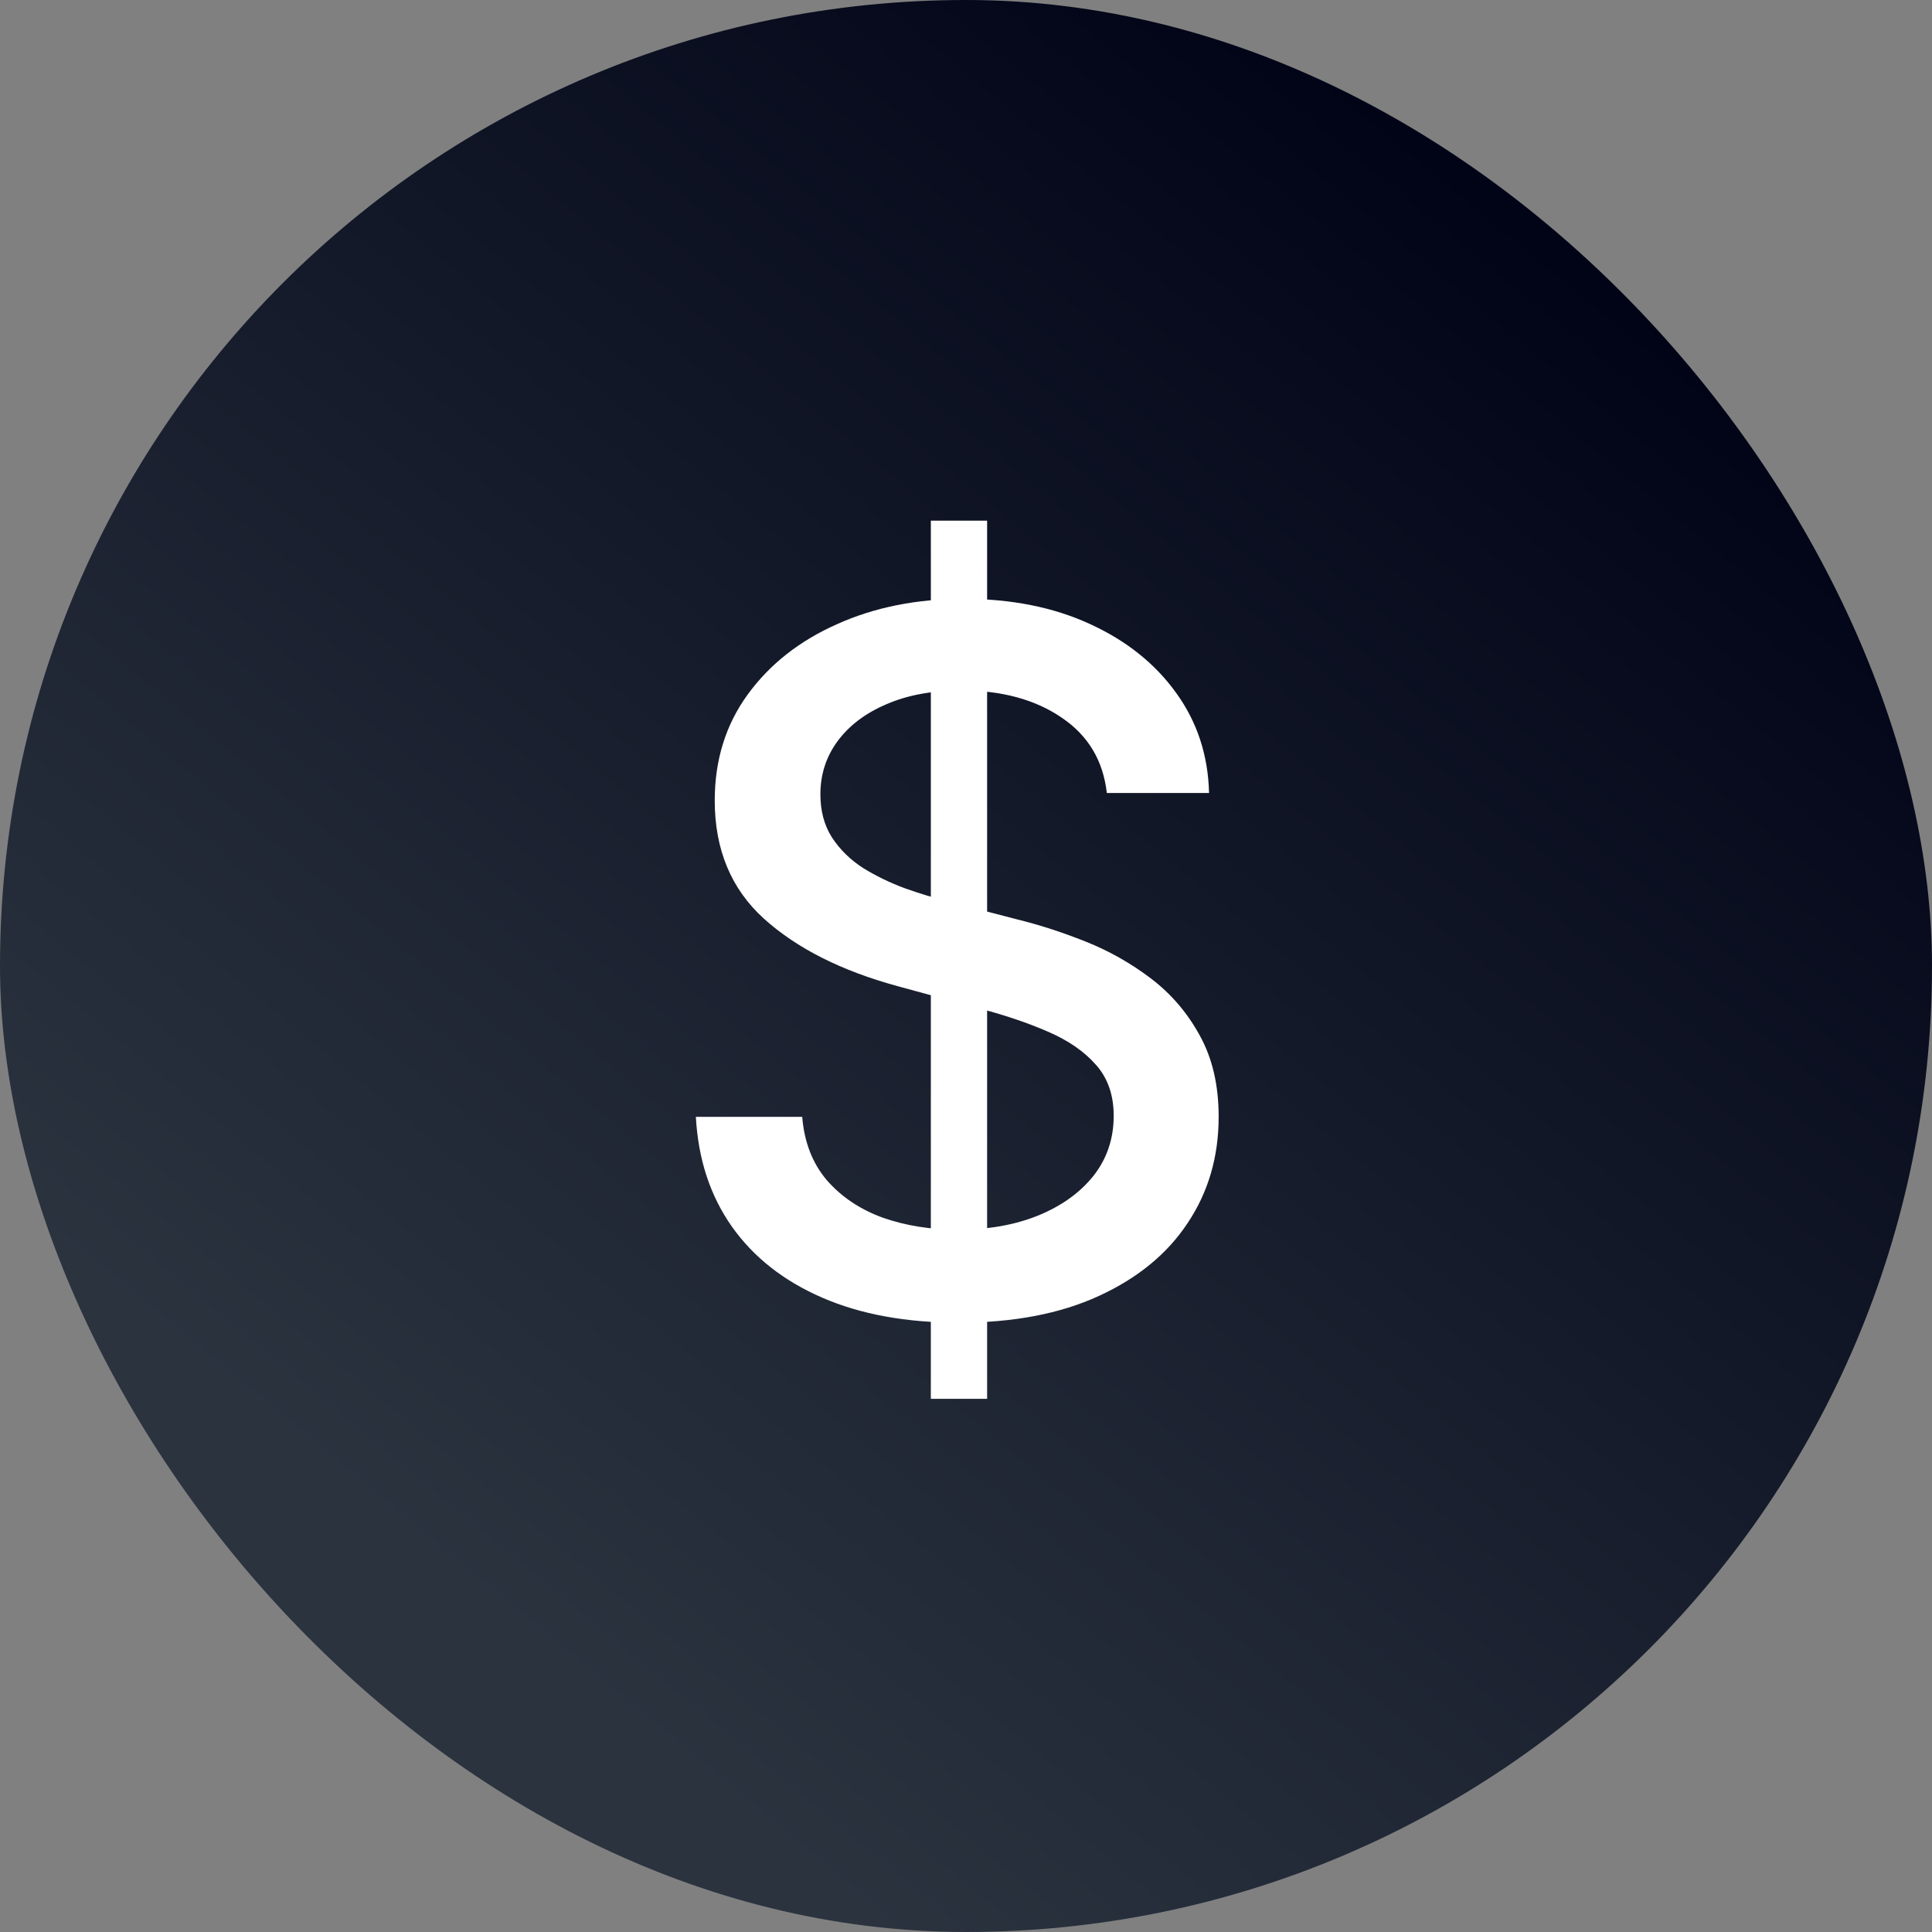 <svg width="112" height="112" viewBox="0 0 112 112" fill="none" xmlns="http://www.w3.org/2000/svg">
<rect x="0" y="0" width="112" height="112" fill="#808080" stroke="none"/>
<rect x="0" y="0" width="112" height="112" rx="56" fill="url(#paint1_linear_955_4024)"/>
<path d="M53.962 81.091V30.182H57.224V81.091H53.962ZM64.164 45.972C63.952 44.089 63.077 42.631 61.539 41.597C60.001 40.549 58.066 40.026 55.732 40.026C54.062 40.026 52.617 40.291 51.397 40.821C50.177 41.338 49.229 42.054 48.553 42.969C47.89 43.87 47.559 44.898 47.559 46.051C47.559 47.019 47.784 47.854 48.235 48.557C48.699 49.26 49.302 49.849 50.045 50.327C50.8 50.791 51.609 51.182 52.471 51.5C53.333 51.805 54.161 52.057 54.957 52.256L58.934 53.29C60.233 53.608 61.566 54.039 62.931 54.582C64.297 55.126 65.563 55.842 66.729 56.73C67.896 57.618 68.837 58.719 69.553 60.031C70.282 61.344 70.647 62.915 70.647 64.744C70.647 67.051 70.05 69.099 68.857 70.889C67.677 72.679 65.96 74.091 63.707 75.125C61.466 76.159 58.755 76.676 55.573 76.676C52.524 76.676 49.886 76.192 47.658 75.224C45.431 74.257 43.688 72.885 42.428 71.108C41.169 69.318 40.473 67.197 40.34 64.744H46.505C46.624 66.216 47.102 67.442 47.937 68.423C48.785 69.391 49.866 70.114 51.178 70.591C52.504 71.055 53.956 71.287 55.533 71.287C57.27 71.287 58.815 71.015 60.167 70.472C61.532 69.915 62.606 69.146 63.389 68.165C64.171 67.171 64.562 66.01 64.562 64.685C64.562 63.478 64.217 62.49 63.528 61.722C62.852 60.953 61.93 60.316 60.764 59.812C59.61 59.309 58.304 58.865 56.846 58.48L52.033 57.168C48.772 56.279 46.187 54.974 44.278 53.25C42.382 51.526 41.434 49.246 41.434 46.409C41.434 44.062 42.07 42.014 43.343 40.264C44.616 38.514 46.339 37.155 48.514 36.188C50.688 35.206 53.14 34.716 55.871 34.716C58.629 34.716 61.062 35.2 63.17 36.168C65.291 37.135 66.961 38.468 68.181 40.165C69.401 41.849 70.037 43.784 70.09 45.972H64.164Z" fill="white"/>
<defs>
<linearGradient id="paint1_linear_955_4024" x1="82.24" y1="8" x2="18.523" y2="85.084" gradientUnits="userSpaceOnUse">
<stop stop-color="#010417"/>
<stop offset="1" stop-color="#2B333F"/>
</linearGradient>
</defs>
</svg>
